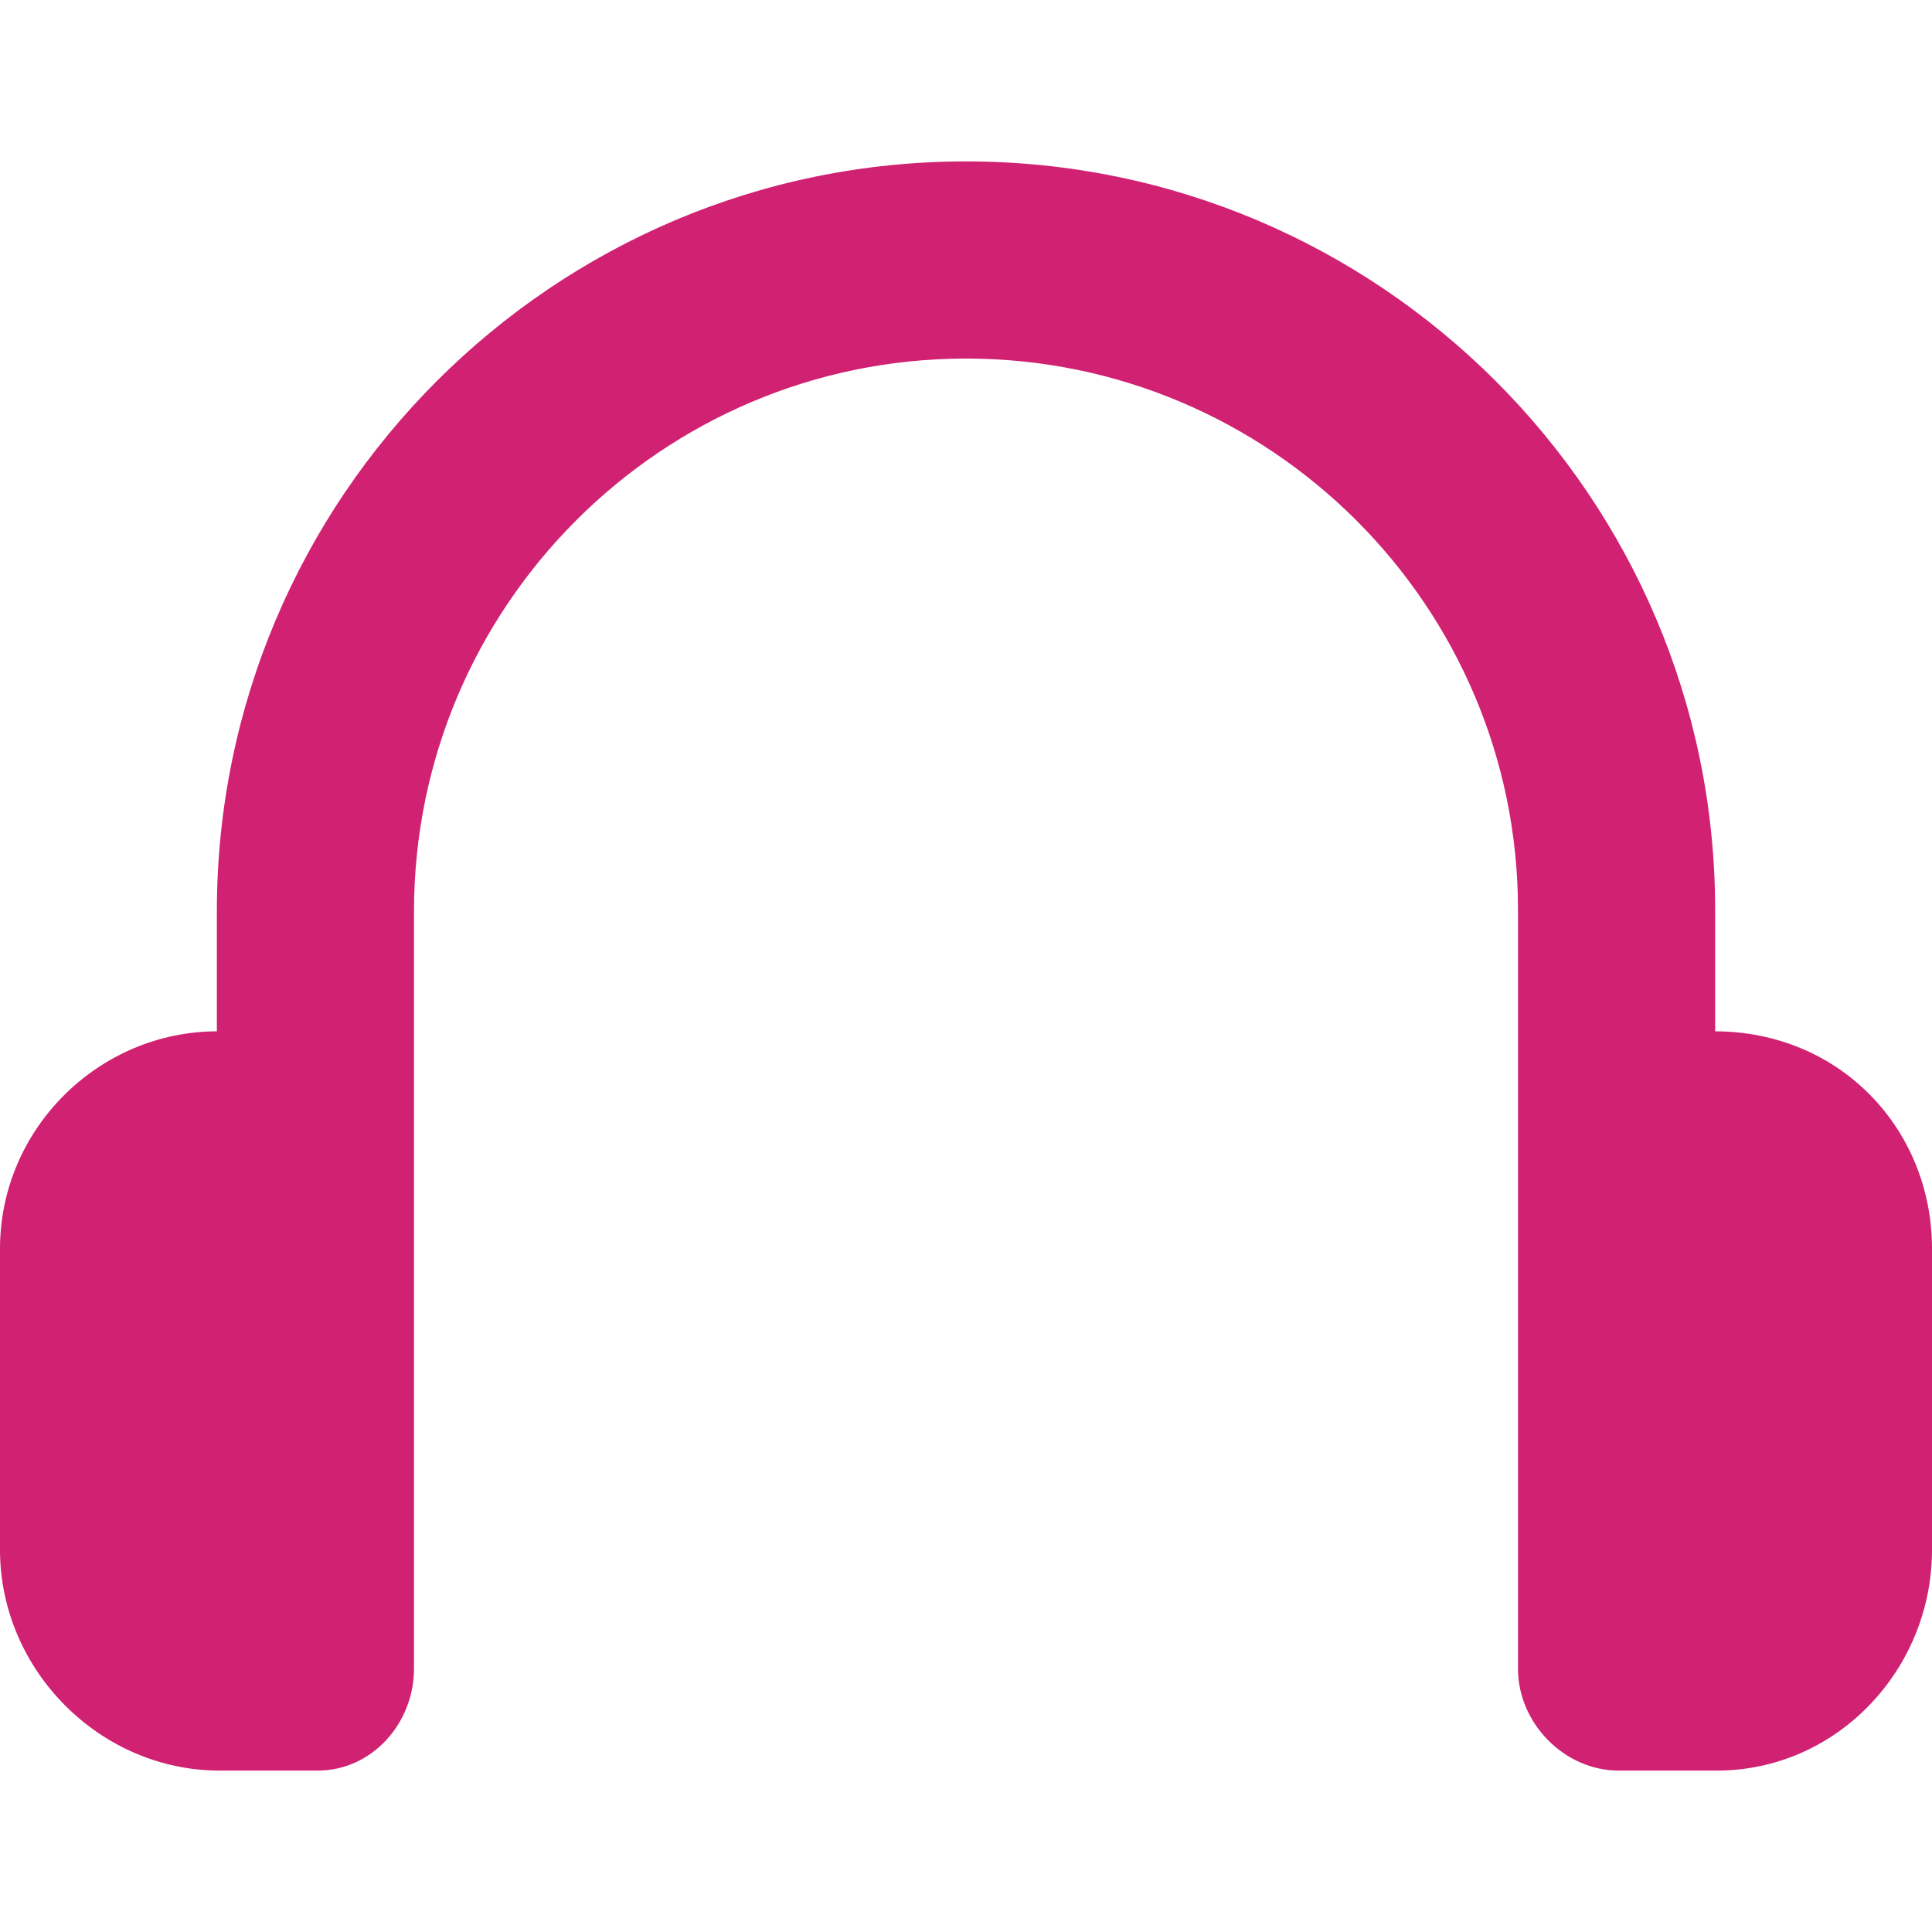<?xml version="1.0" encoding="iso-8859-1"?>
<!-- Generator: Adobe Illustrator 17.1.0, SVG Export Plug-In . SVG Version: 6.00 Build 0)  -->
<!DOCTYPE svg PUBLIC "-//W3C//DTD SVG 1.1//EN" "http://www.w3.org/Graphics/SVG/1.1/DTD/svg11.dtd">
<svg version="1.1" id="Capa_1" xmlns="http://www.w3.org/2000/svg" xmlns:xlink="http://www.w3.org/1999/xlink" x="0px" y="0px"
	 viewBox="0 0 294 294" style="enable-background:new 0 0 294 294;" xml:space="preserve">
<path d="M294,190.021v45.834c0,18.242-14.508,33.583-32.75,33.583h-14.917c-8.284,0-15.333-7.216-15.333-15.5v-82
	c0-0.002,0-0.004,0-0.006v-33.494c0-46.249-37.683-83.875-84-83.875s-84,37.738-84,84.125v98.75c0,0.002,0,0.004,0,0.006v16.494
	c0,8.284-6.383,15.5-14.667,15.5H33.417C15.175,269.438,0,254.097,0,235.854v-45.834c0-18.214,15-33.035,33-33.081v-18.252
	C33,75.759,84.141,24.563,147,24.563s114,51.084,114,113.875v18.502C280,156.985,294,171.806,294,190.021z" fill="#d02172"/>
<g>
</g>
<g>
</g>
<g>
</g>
<g>
</g>
<g>
</g>
<g>
</g>
<g>
</g>
<g>
</g>
<g>
</g>
<g>
</g>
<g>
</g>
<g>
</g>
<g>
</g>
<g>
</g>
<g>
</g>
</svg>
